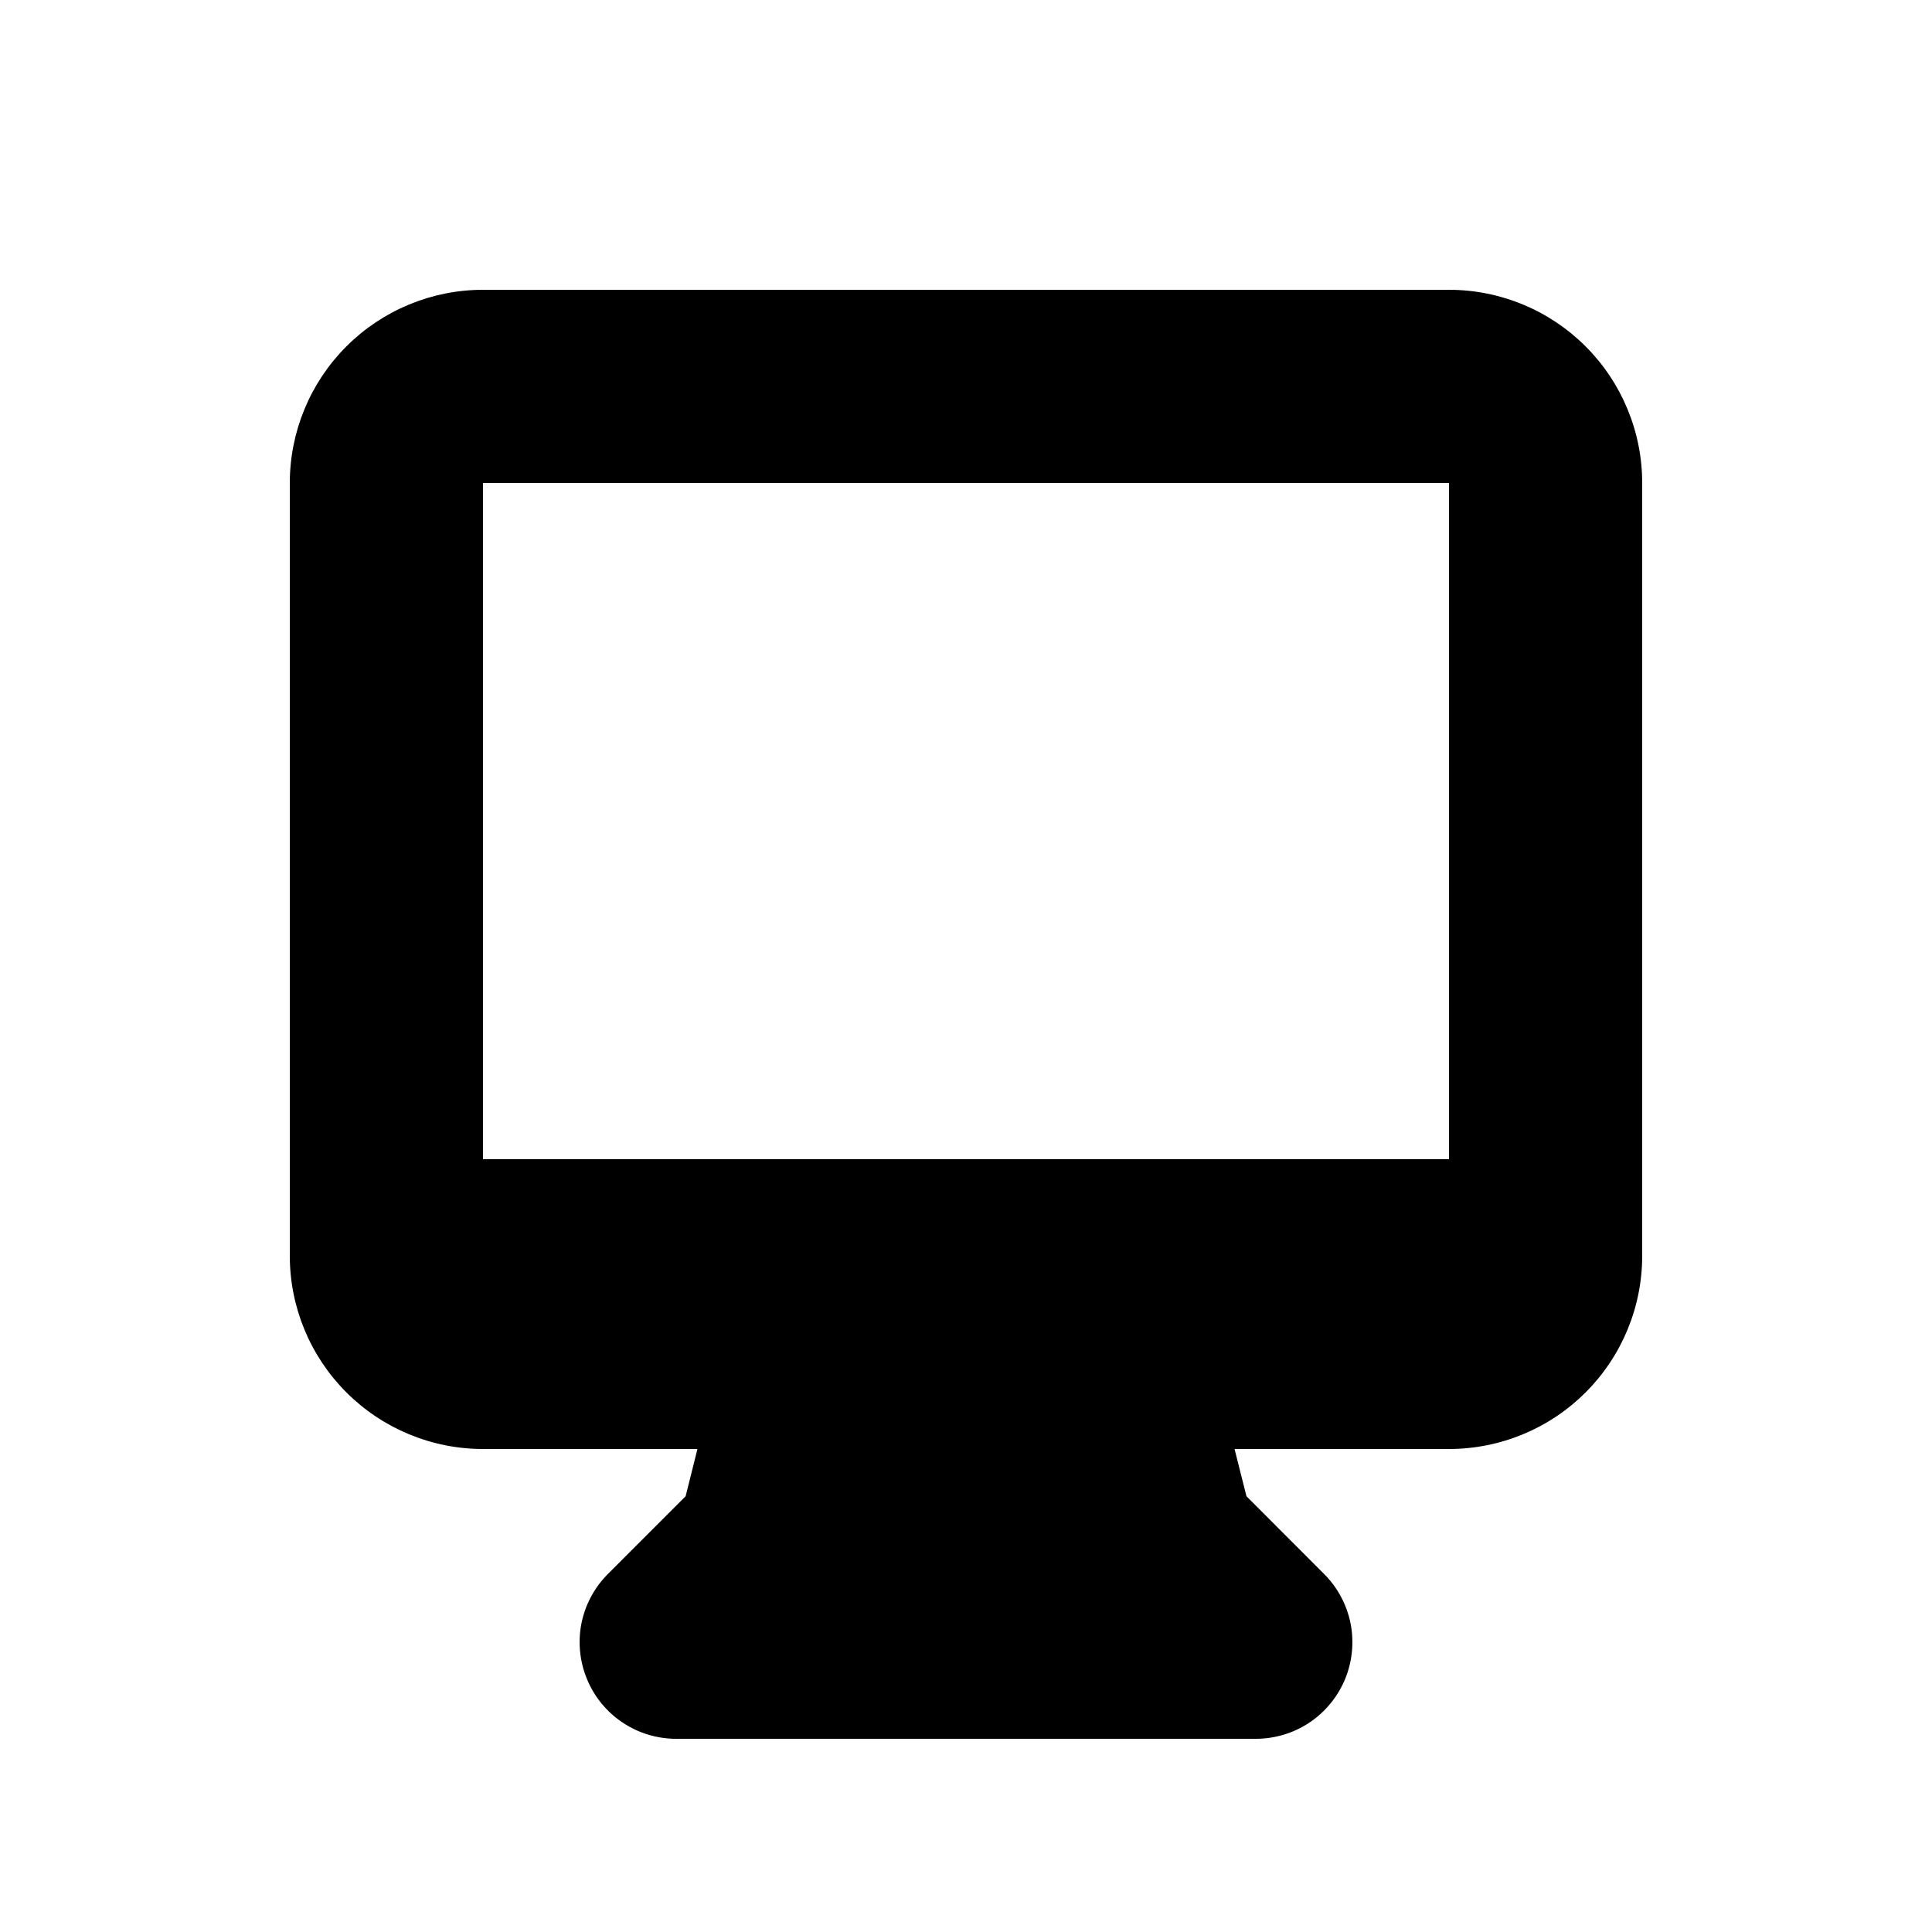 <svg width="24" height="24" viewBox="0 0 24 24" fill="none" xmlns="http://www.w3.org/2000/svg">
<path fill-rule="evenodd" clip-rule="evenodd" d="M3.6 6C3.6 5.364 3.853 4.753 4.303 4.303C4.753 3.853 5.364 3.6 6 3.6H18C18.637 3.6 19.247 3.853 19.697 4.303C20.147 4.753 20.4 5.364 20.4 6V15.6C20.4 16.237 20.147 16.847 19.697 17.297C19.247 17.747 18.637 18 18 18H15.336L15.484 18.587L16.448 19.552C16.616 19.72 16.73 19.933 16.777 20.166C16.823 20.399 16.799 20.64 16.709 20.859C16.618 21.078 16.464 21.266 16.267 21.398C16.069 21.53 15.837 21.6 15.6 21.6H8.4C8.163 21.6 7.931 21.53 7.734 21.398C7.536 21.266 7.382 21.078 7.292 20.859C7.201 20.64 7.177 20.399 7.223 20.166C7.27 19.933 7.384 19.72 7.552 19.552L8.517 18.587L8.664 18H6C5.364 18 4.753 17.747 4.303 17.297C3.853 16.847 3.6 16.237 3.6 15.6V6ZM10.525 14.4H6V6H18V14.4H10.525Z" fill="black"/>
</svg>
